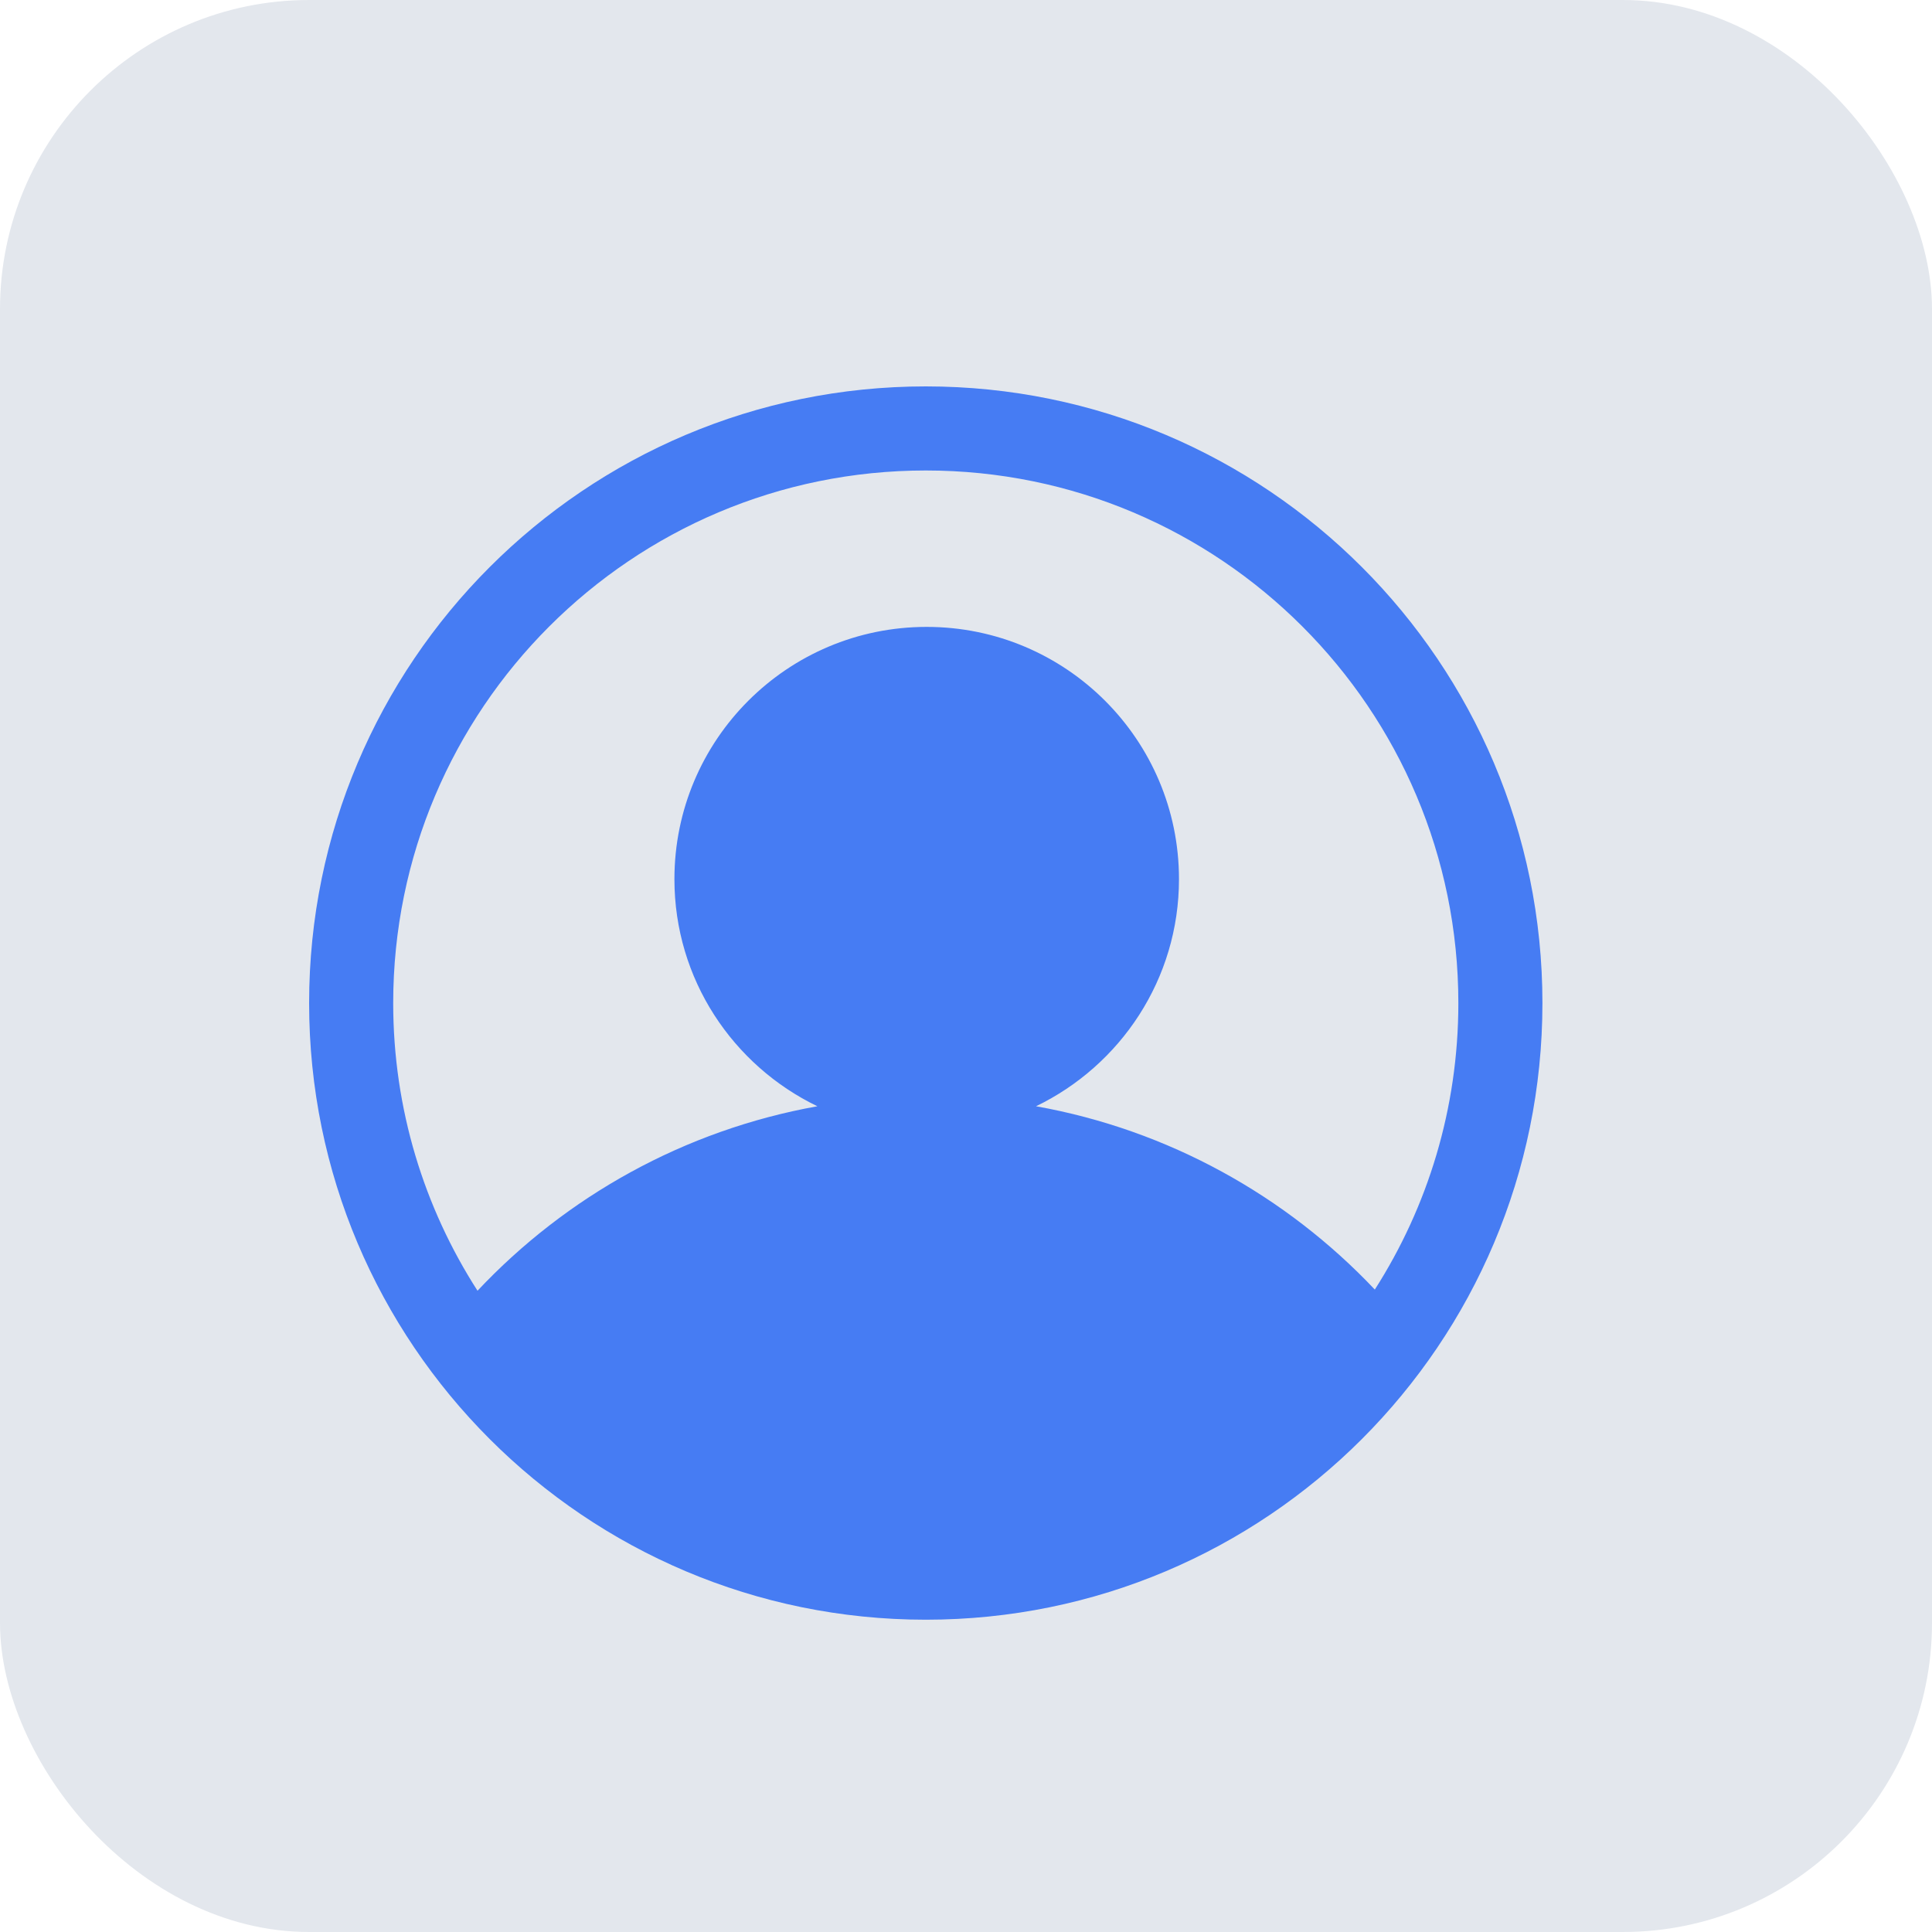 <svg width="25" height="25" viewBox="0 0 25 25" fill="none" xmlns="http://www.w3.org/2000/svg">
<rect width="25" height="25" rx="4" fill="#E3E7ED"/>
<path d="M11.98 5C7.573 5 4 8.573 4 12.98C4 17.387 7.573 20.959 11.98 20.959C16.387 20.959 19.959 17.387 19.959 12.98C19.959 8.573 16.387 5 11.98 5ZM11.98 6.088C15.786 6.088 18.871 9.174 18.871 12.98C18.871 14.345 18.474 15.617 17.79 16.687C16.643 15.474 15.119 14.621 13.406 14.315C14.499 13.787 15.256 12.671 15.256 11.376C15.256 9.573 13.794 8.112 11.991 8.112C10.188 8.112 8.727 9.573 8.727 11.376C8.727 12.671 9.483 13.787 10.577 14.315C8.857 14.623 7.328 15.481 6.179 16.702C5.489 15.628 5.088 14.351 5.088 12.98C5.088 9.174 8.174 6.088 11.98 6.088Z" fill="#467CF3"/>
</svg>
